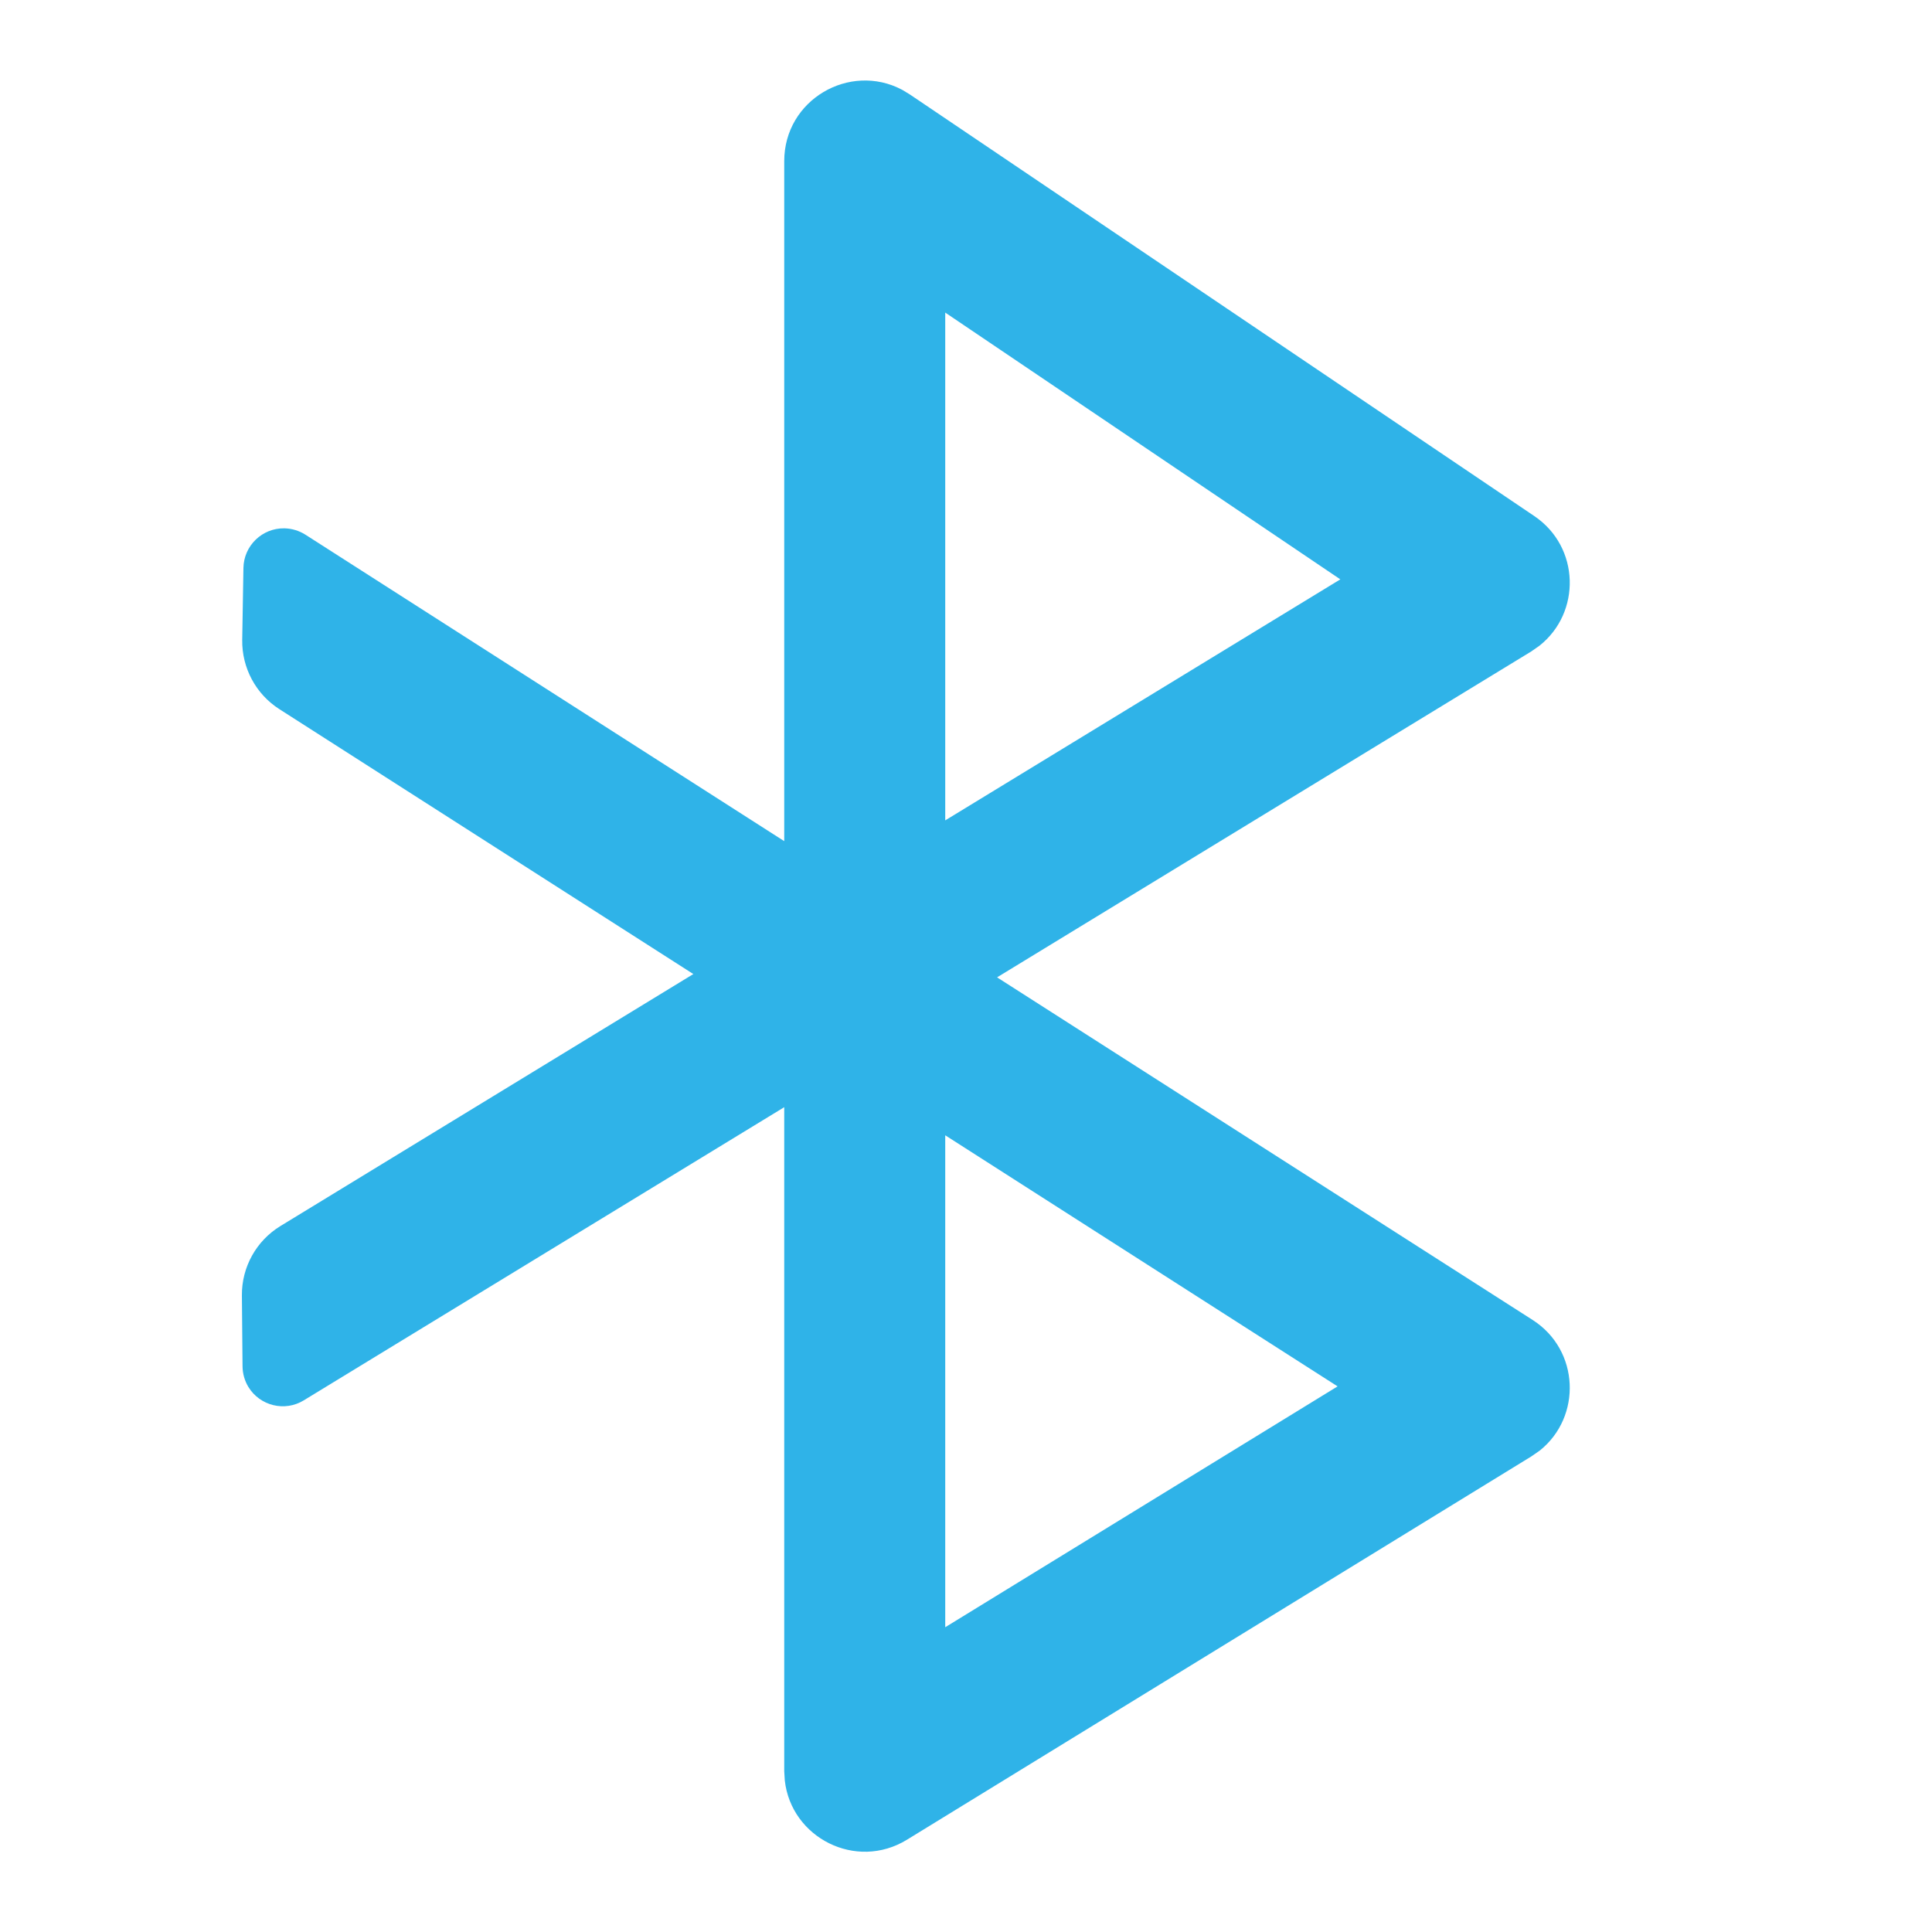 <?xml version="1.0" encoding="UTF-8"?>
<svg width="24px" height="24px" viewBox="0 0 24 24" version="1.1" xmlns="http://www.w3.org/2000/svg" xmlns:xlink="http://www.w3.org/1999/xlink">
    <title>侧边栏/icon/bluetooth-开启</title>
    <g id="Icon" stroke="none" stroke-width="1" fill="none" fill-rule="evenodd">
        <g id="Icon-Sets" transform="translate(-103, -1026)" fill="#2FB3E8">
            <g id="bluetooth" transform="translate(103, 1026)">
                <polygon id="矩形" opacity="0" points="0 0 24 0 24 24 0 24"></polygon>
                <path d="M11.206,1.115 L11.302,1.173 L19.06,6.411 C19.628,6.795 19.643,7.61 19.124,8.021 L19.021,8.093 L12.386,12.141 L19.039,16.397 C19.624,16.772 19.651,17.601 19.128,18.019 L19.023,18.092 L11.266,22.854 C10.633,23.242 9.828,22.829 9.749,22.117 L9.742,22.002 L9.742,13.754 L3.773,17.396 C3.538,17.54 3.23,17.465 3.086,17.23 C3.039,17.153 3.014,17.064 3.013,16.974 L3.005,16.092 C3.002,15.74 3.184,15.413 3.484,15.23 L8.613,12.1 L8.613,12.1 L3.47,8.809 C3.178,8.622 3.004,8.297 3.009,7.95 L3.024,7.055 C3.029,6.779 3.256,6.559 3.532,6.563 C3.625,6.565 3.715,6.592 3.794,6.642 L9.742,10.449 L9.742,10.449 L9.742,2.002 C9.742,1.238 10.555,0.771 11.206,1.115 Z M11.742,14.103 L11.742,20.214 L16.616,17.222 L11.742,14.103 Z M11.742,3.883 L11.742,10.191 L16.65,7.197 L11.742,3.883 Z" id="形状" fill-rule="nonzero"></path>
            </g>
        </g>
    </g>
</svg>